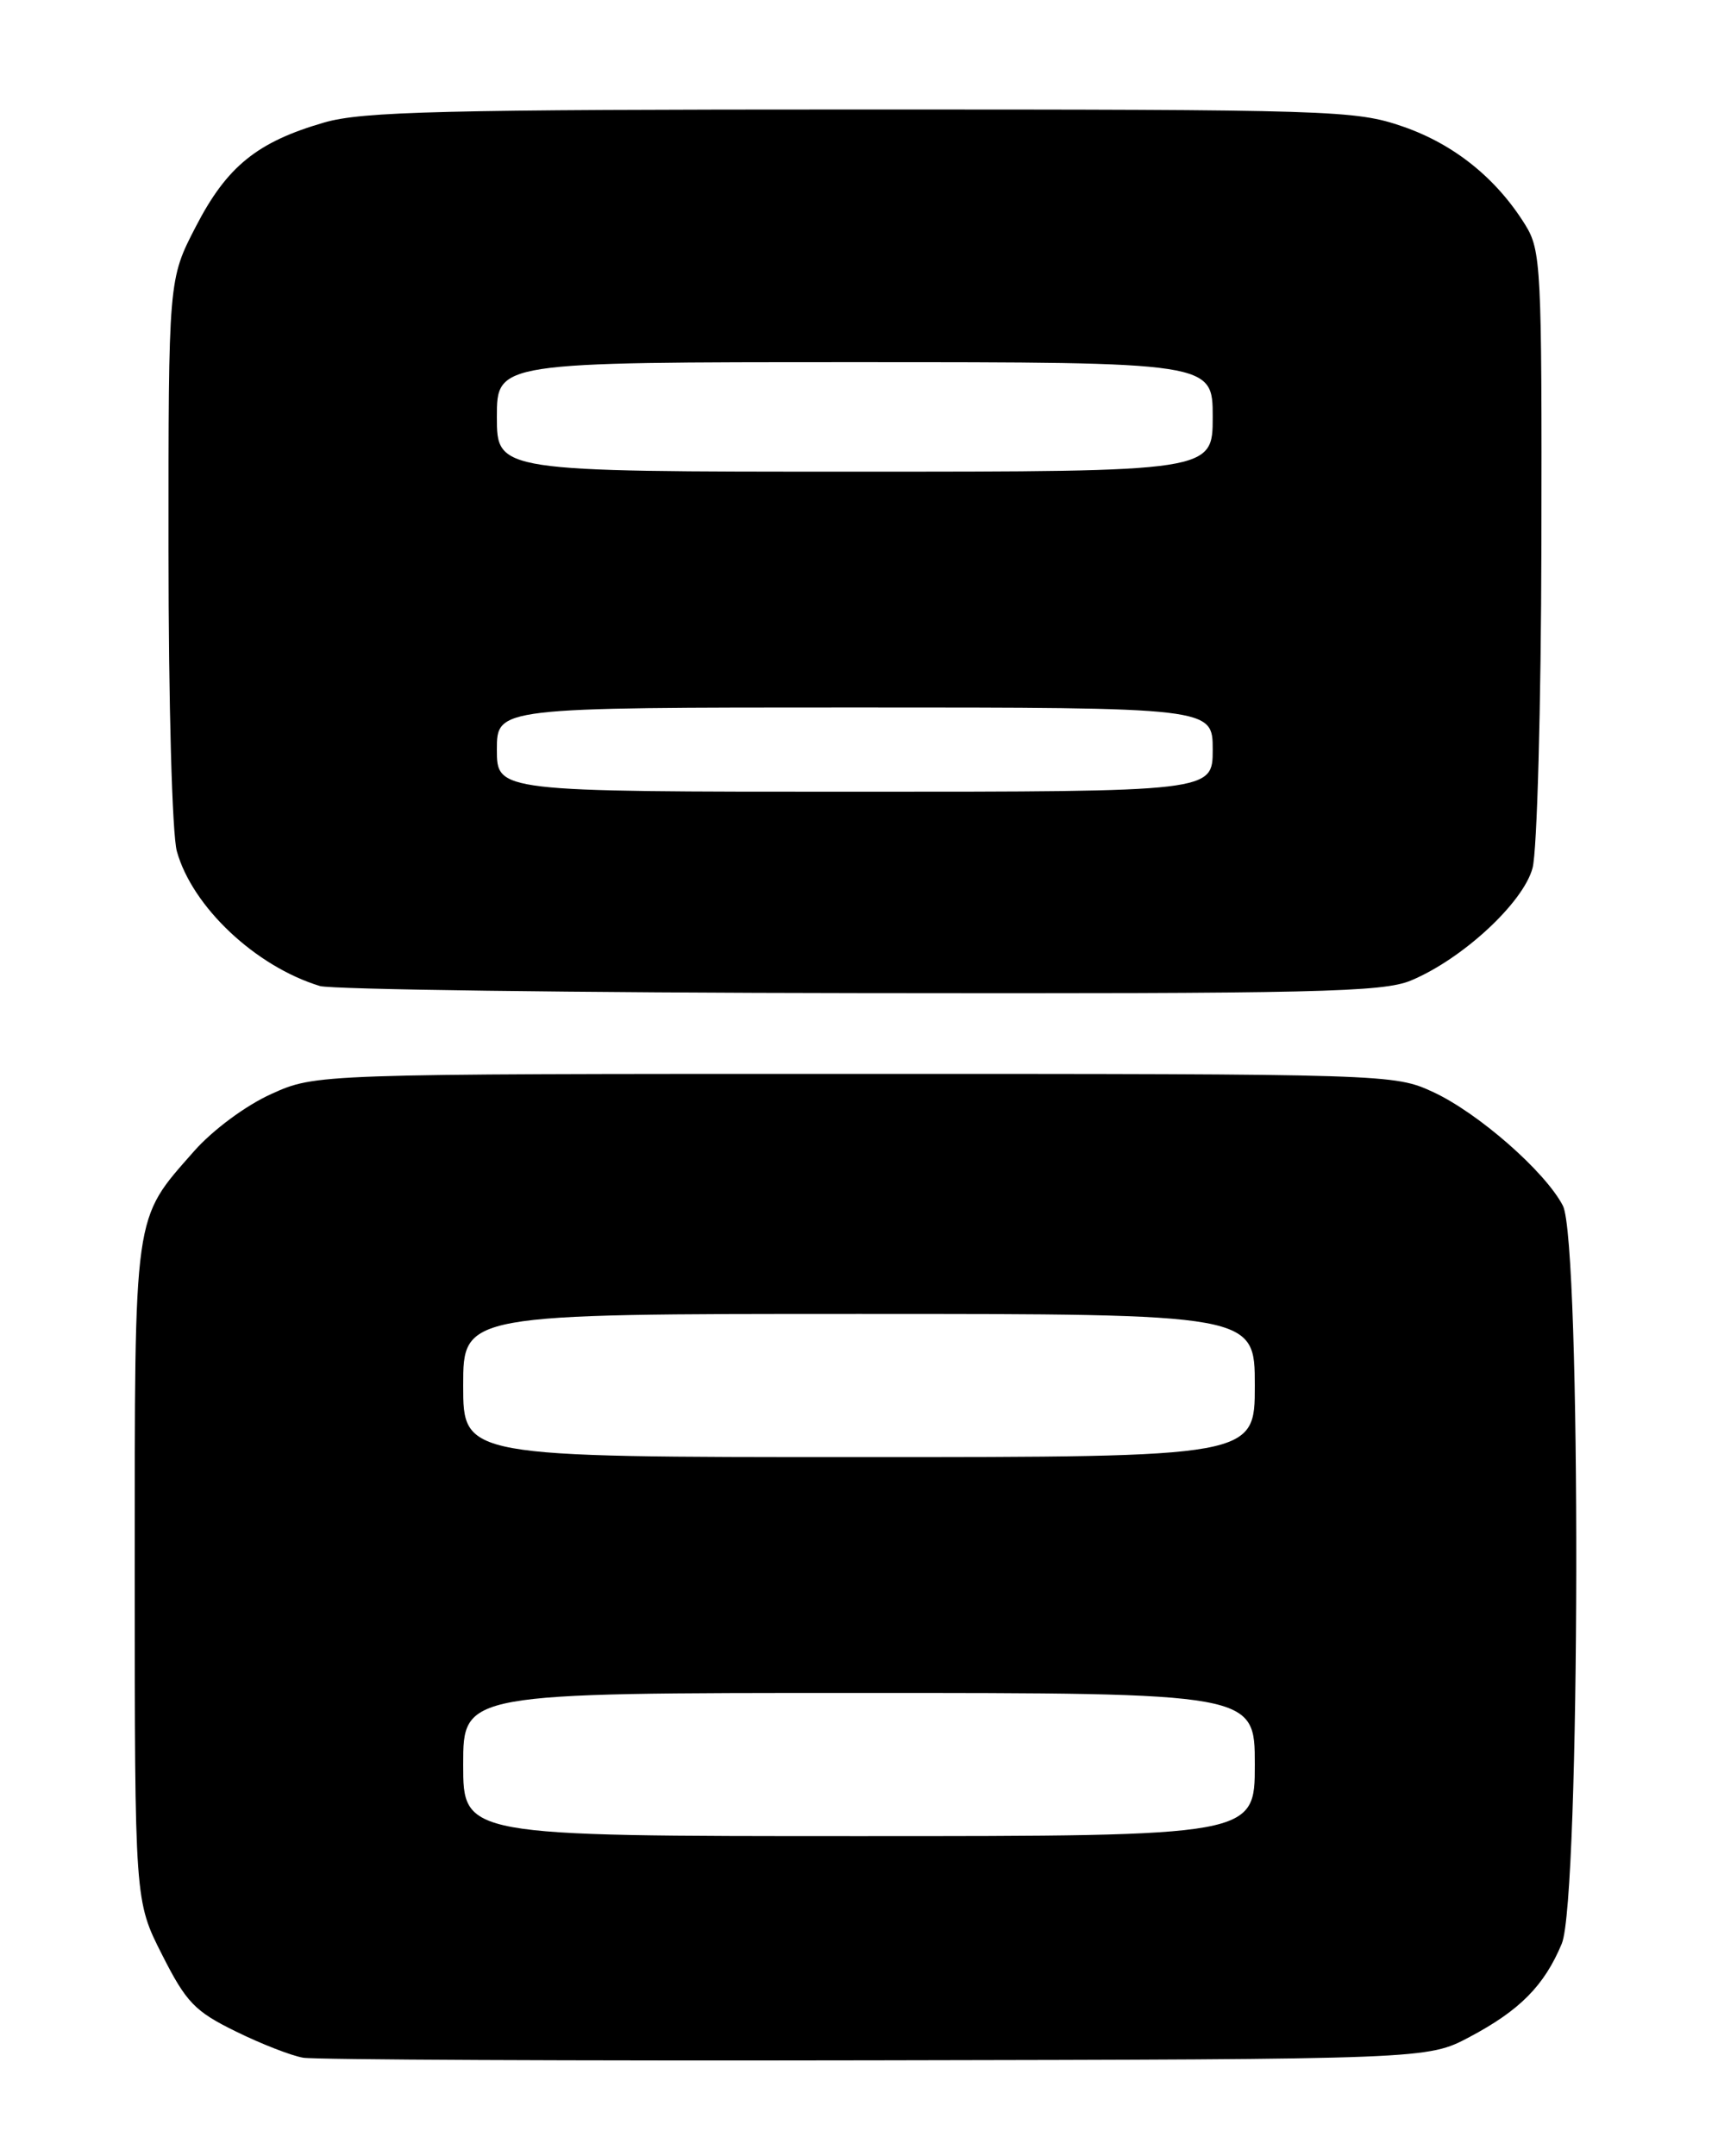 <?xml version="1.0" encoding="UTF-8" standalone="no"?>
<!DOCTYPE svg PUBLIC "-//W3C//DTD SVG 1.1//EN" "http://www.w3.org/Graphics/SVG/1.1/DTD/svg11.dtd" >
<svg xmlns="http://www.w3.org/2000/svg" xmlns:xlink="http://www.w3.org/1999/xlink" version="1.1" viewBox="0 0 204 256">
 <g >
 <path fill="currentColor"
d=" M 174.50 241.85 C 180.48 238.68 183.37 235.75 185.45 230.77 C 187.66 225.47 187.78 147.40 185.58 143.15 C 183.48 139.10 175.53 132.14 170.18 129.66 C 165.54 127.52 164.98 127.50 101.50 127.50 C 37.50 127.50 37.50 127.50 32.21 129.89 C 29.18 131.26 25.28 134.15 23.06 136.66 C 15.78 144.94 16.00 143.38 16.00 186.75 C 16.00 225.69 16.00 225.69 19.25 232.09 C 22.12 237.76 23.14 238.81 28.00 241.19 C 31.02 242.68 34.62 244.08 36.00 244.31 C 37.38 244.55 67.97 244.69 104.00 244.62 C 169.50 244.50 169.50 244.50 174.50 241.85 Z  M 167.55 116.41 C 173.66 113.86 180.87 107.19 181.98 103.06 C 182.52 101.06 182.99 83.87 183.03 64.66 C 183.09 31.68 182.99 29.72 181.11 26.69 C 177.67 21.15 172.65 17.12 166.57 15.02 C 160.93 13.08 158.32 13.00 102.25 13.00 C 52.44 13.00 43.02 13.23 38.48 14.55 C 30.52 16.86 26.95 19.76 23.27 26.87 C 20.00 33.17 20.00 33.17 20.01 65.34 C 20.01 83.49 20.44 99.05 21.00 101.07 C 22.84 107.67 30.34 114.74 37.99 117.07 C 39.37 117.48 68.23 117.87 102.13 117.91 C 156.25 117.99 164.22 117.81 167.55 116.41 Z  M 55.00 209.50 C 55.00 201.00 55.00 201.00 102.00 201.00 C 149.00 201.00 149.00 201.00 149.00 209.50 C 149.00 218.00 149.00 218.00 102.00 218.00 C 55.00 218.00 55.00 218.00 55.00 209.50 Z  M 55.00 164.50 C 55.00 156.00 55.00 156.00 102.00 156.00 C 149.00 156.00 149.00 156.00 149.00 164.50 C 149.00 173.00 149.00 173.00 102.00 173.00 C 55.00 173.00 55.00 173.00 55.00 164.50 Z  M 59.00 89.00 C 59.00 84.00 59.00 84.00 101.50 84.00 C 144.00 84.00 144.00 84.00 144.00 89.00 C 144.00 94.00 144.00 94.00 101.50 94.00 C 59.00 94.00 59.00 94.00 59.00 89.00 Z  M 59.00 49.50 C 59.00 43.00 59.00 43.00 101.50 43.00 C 144.00 43.00 144.00 43.00 144.00 49.50 C 144.00 56.00 144.00 56.00 101.50 56.00 C 59.00 56.00 59.00 56.00 59.00 49.50 Z "/>
</g>
</svg>